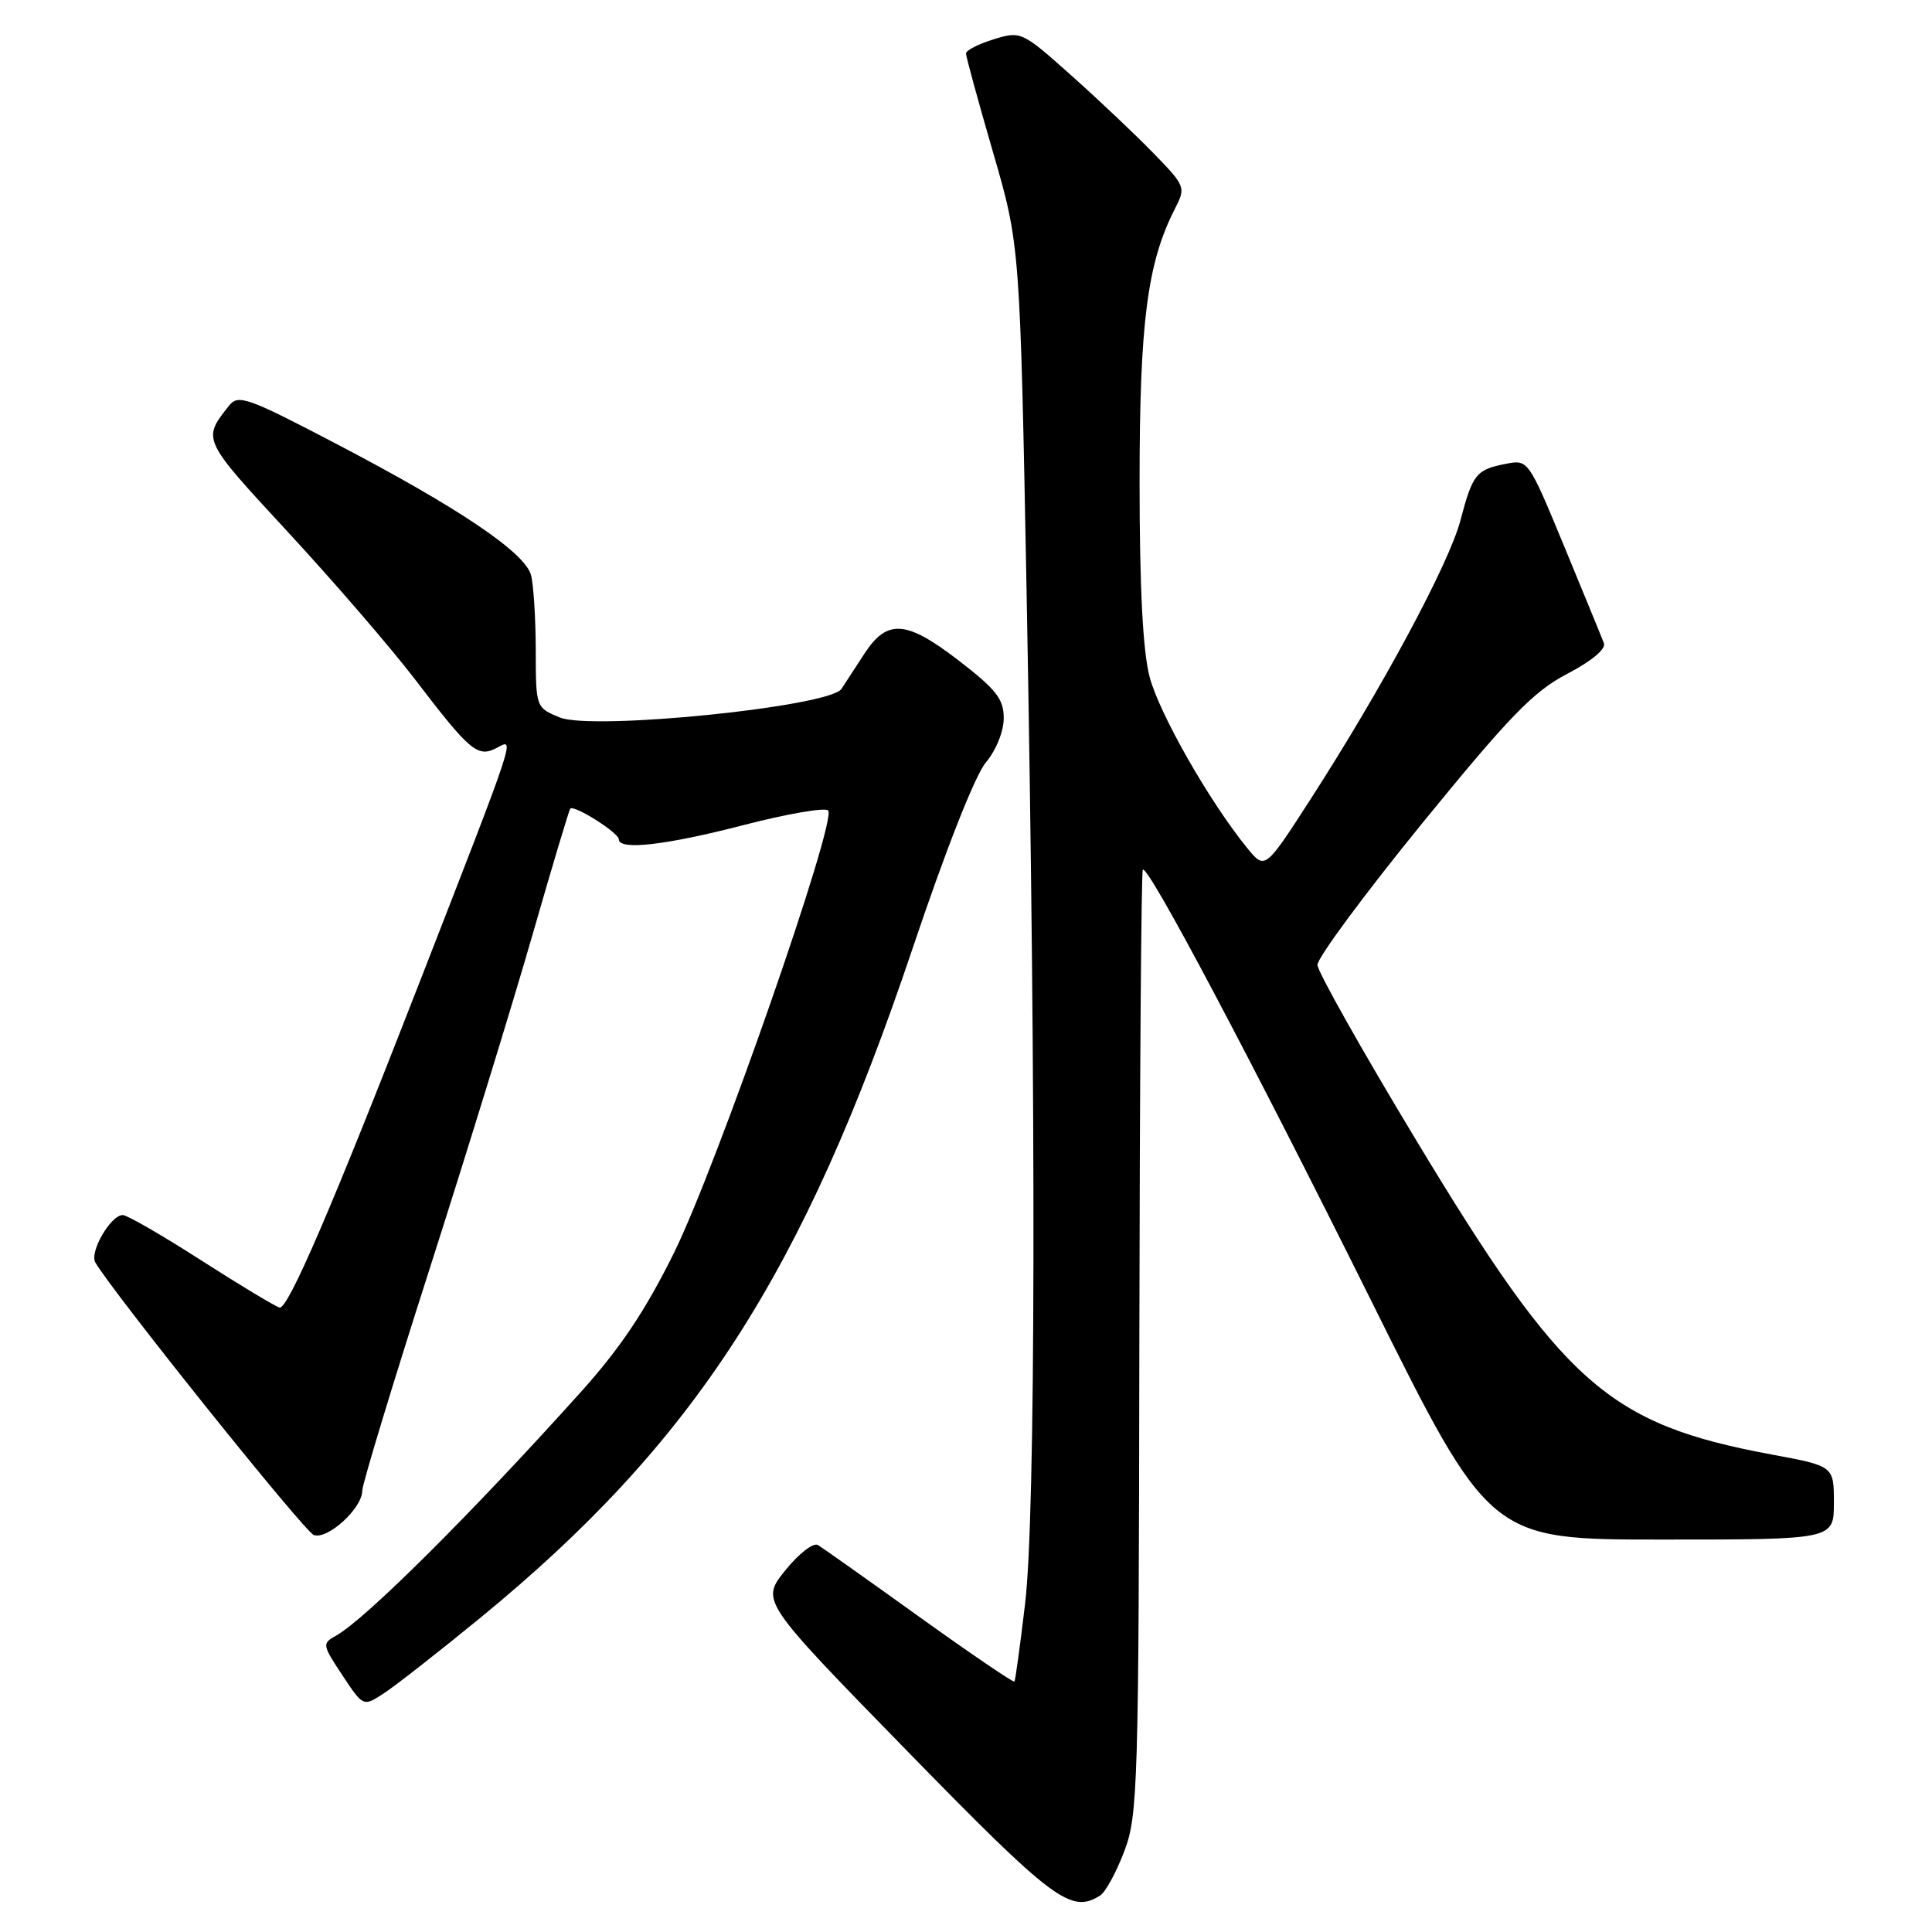 <?xml version="1.0" encoding="UTF-8" standalone="no"?>
<!DOCTYPE svg PUBLIC "-//W3C//DTD SVG 1.1//EN" "http://www.w3.org/Graphics/SVG/1.1/DTD/svg11.dtd" >
<svg xmlns="http://www.w3.org/2000/svg" xmlns:xlink="http://www.w3.org/1999/xlink" version="1.1" viewBox="0 0 256 256">
 <g >
 <path fill="currentColor"
d=" M 145.78 251.16 C 146.49 250.71 147.92 248.08 148.97 245.31 C 150.78 240.56 150.89 236.79 150.97 177.95 C 151.02 143.66 151.22 115.45 151.43 115.24 C 152.11 114.55 165.69 140.18 181.64 172.25 C 197.42 204.00 197.42 204.00 220.21 204.00 C 243.00 204.00 243.00 204.00 243.00 199.13 C 243.00 194.26 243.00 194.26 234.75 192.73 C 213.08 188.70 207.17 183.47 187.57 150.95 C 180.45 139.15 174.60 128.76 174.57 127.86 C 174.53 126.96 180.76 118.54 188.40 109.15 C 200.04 94.87 203.18 91.63 207.66 89.29 C 210.87 87.62 212.82 85.99 212.53 85.24 C 212.27 84.54 209.90 78.78 207.28 72.43 C 202.52 60.92 202.49 60.88 199.53 61.46 C 195.59 62.23 195.14 62.80 193.51 68.97 C 191.99 74.72 183.17 91.14 173.67 105.88 C 167.62 115.26 167.62 115.26 165.27 112.38 C 160.26 106.23 153.59 94.53 152.32 89.66 C 151.43 86.23 151.00 77.80 151.00 63.86 C 151.00 42.71 152.03 34.78 155.70 27.63 C 157.14 24.82 157.07 24.65 152.84 20.30 C 150.45 17.84 145.54 13.19 141.91 9.96 C 135.41 4.16 135.28 4.10 131.66 5.21 C 129.65 5.83 128.00 6.67 128.00 7.09 C 128.00 7.50 129.61 13.39 131.58 20.17 C 135.16 32.50 135.16 32.50 136.04 79.00 C 137.31 147.06 137.23 200.75 135.83 212.50 C 135.18 218.00 134.54 222.64 134.42 222.82 C 134.30 222.99 128.64 219.14 121.85 214.27 C 115.06 209.39 109.00 205.10 108.39 204.73 C 107.78 204.36 105.86 205.84 104.05 208.09 C 100.80 212.13 100.80 212.13 120.15 231.96 C 139.58 251.87 141.91 253.62 145.78 251.16 Z  M 63.62 214.39 C 92.02 191.12 106.41 168.85 120.93 125.65 C 125.30 112.64 129.21 102.72 130.63 101.03 C 131.99 99.41 133.00 96.91 133.00 95.16 C 133.00 92.62 132.01 91.36 126.99 87.49 C 120.07 82.17 117.55 81.99 114.53 86.63 C 113.42 88.35 112.05 90.44 111.50 91.28 C 109.94 93.65 78.45 96.84 74.15 95.06 C 71.01 93.76 71.00 93.74 70.99 86.13 C 70.98 81.93 70.70 77.46 70.36 76.20 C 69.56 73.21 60.78 67.29 44.58 58.82 C 32.68 52.60 31.56 52.21 30.32 53.79 C 26.79 58.26 26.74 58.16 38.20 70.55 C 44.27 77.12 51.83 85.88 54.99 90.02 C 62.36 99.66 63.30 100.44 65.90 99.06 C 68.24 97.80 68.50 97.01 55.46 130.50 C 43.99 159.98 38.15 173.52 37.05 173.26 C 36.49 173.12 31.82 170.31 26.67 167.01 C 21.52 163.70 16.84 161.00 16.27 161.00 C 14.67 161.00 11.83 165.90 12.63 167.28 C 14.98 171.31 40.29 202.90 41.57 203.39 C 43.37 204.08 48.00 199.87 48.00 197.53 C 48.00 196.68 52.00 183.49 56.89 168.24 C 61.78 152.98 67.91 133.07 70.52 124.00 C 73.13 114.92 75.40 107.34 75.56 107.15 C 76.04 106.59 82.00 110.35 82.00 111.22 C 82.00 112.71 88.27 111.99 98.59 109.31 C 104.29 107.84 109.30 106.97 109.73 107.39 C 110.97 108.63 94.97 154.54 89.31 166.00 C 85.53 173.65 82.17 178.67 76.92 184.50 C 62.49 200.55 48.39 214.58 44.55 216.72 C 42.66 217.77 42.69 217.93 45.36 221.97 C 48.13 226.15 48.13 226.15 50.81 224.41 C 52.29 223.46 58.05 218.95 63.62 214.39 Z "/>
</g>
</svg>